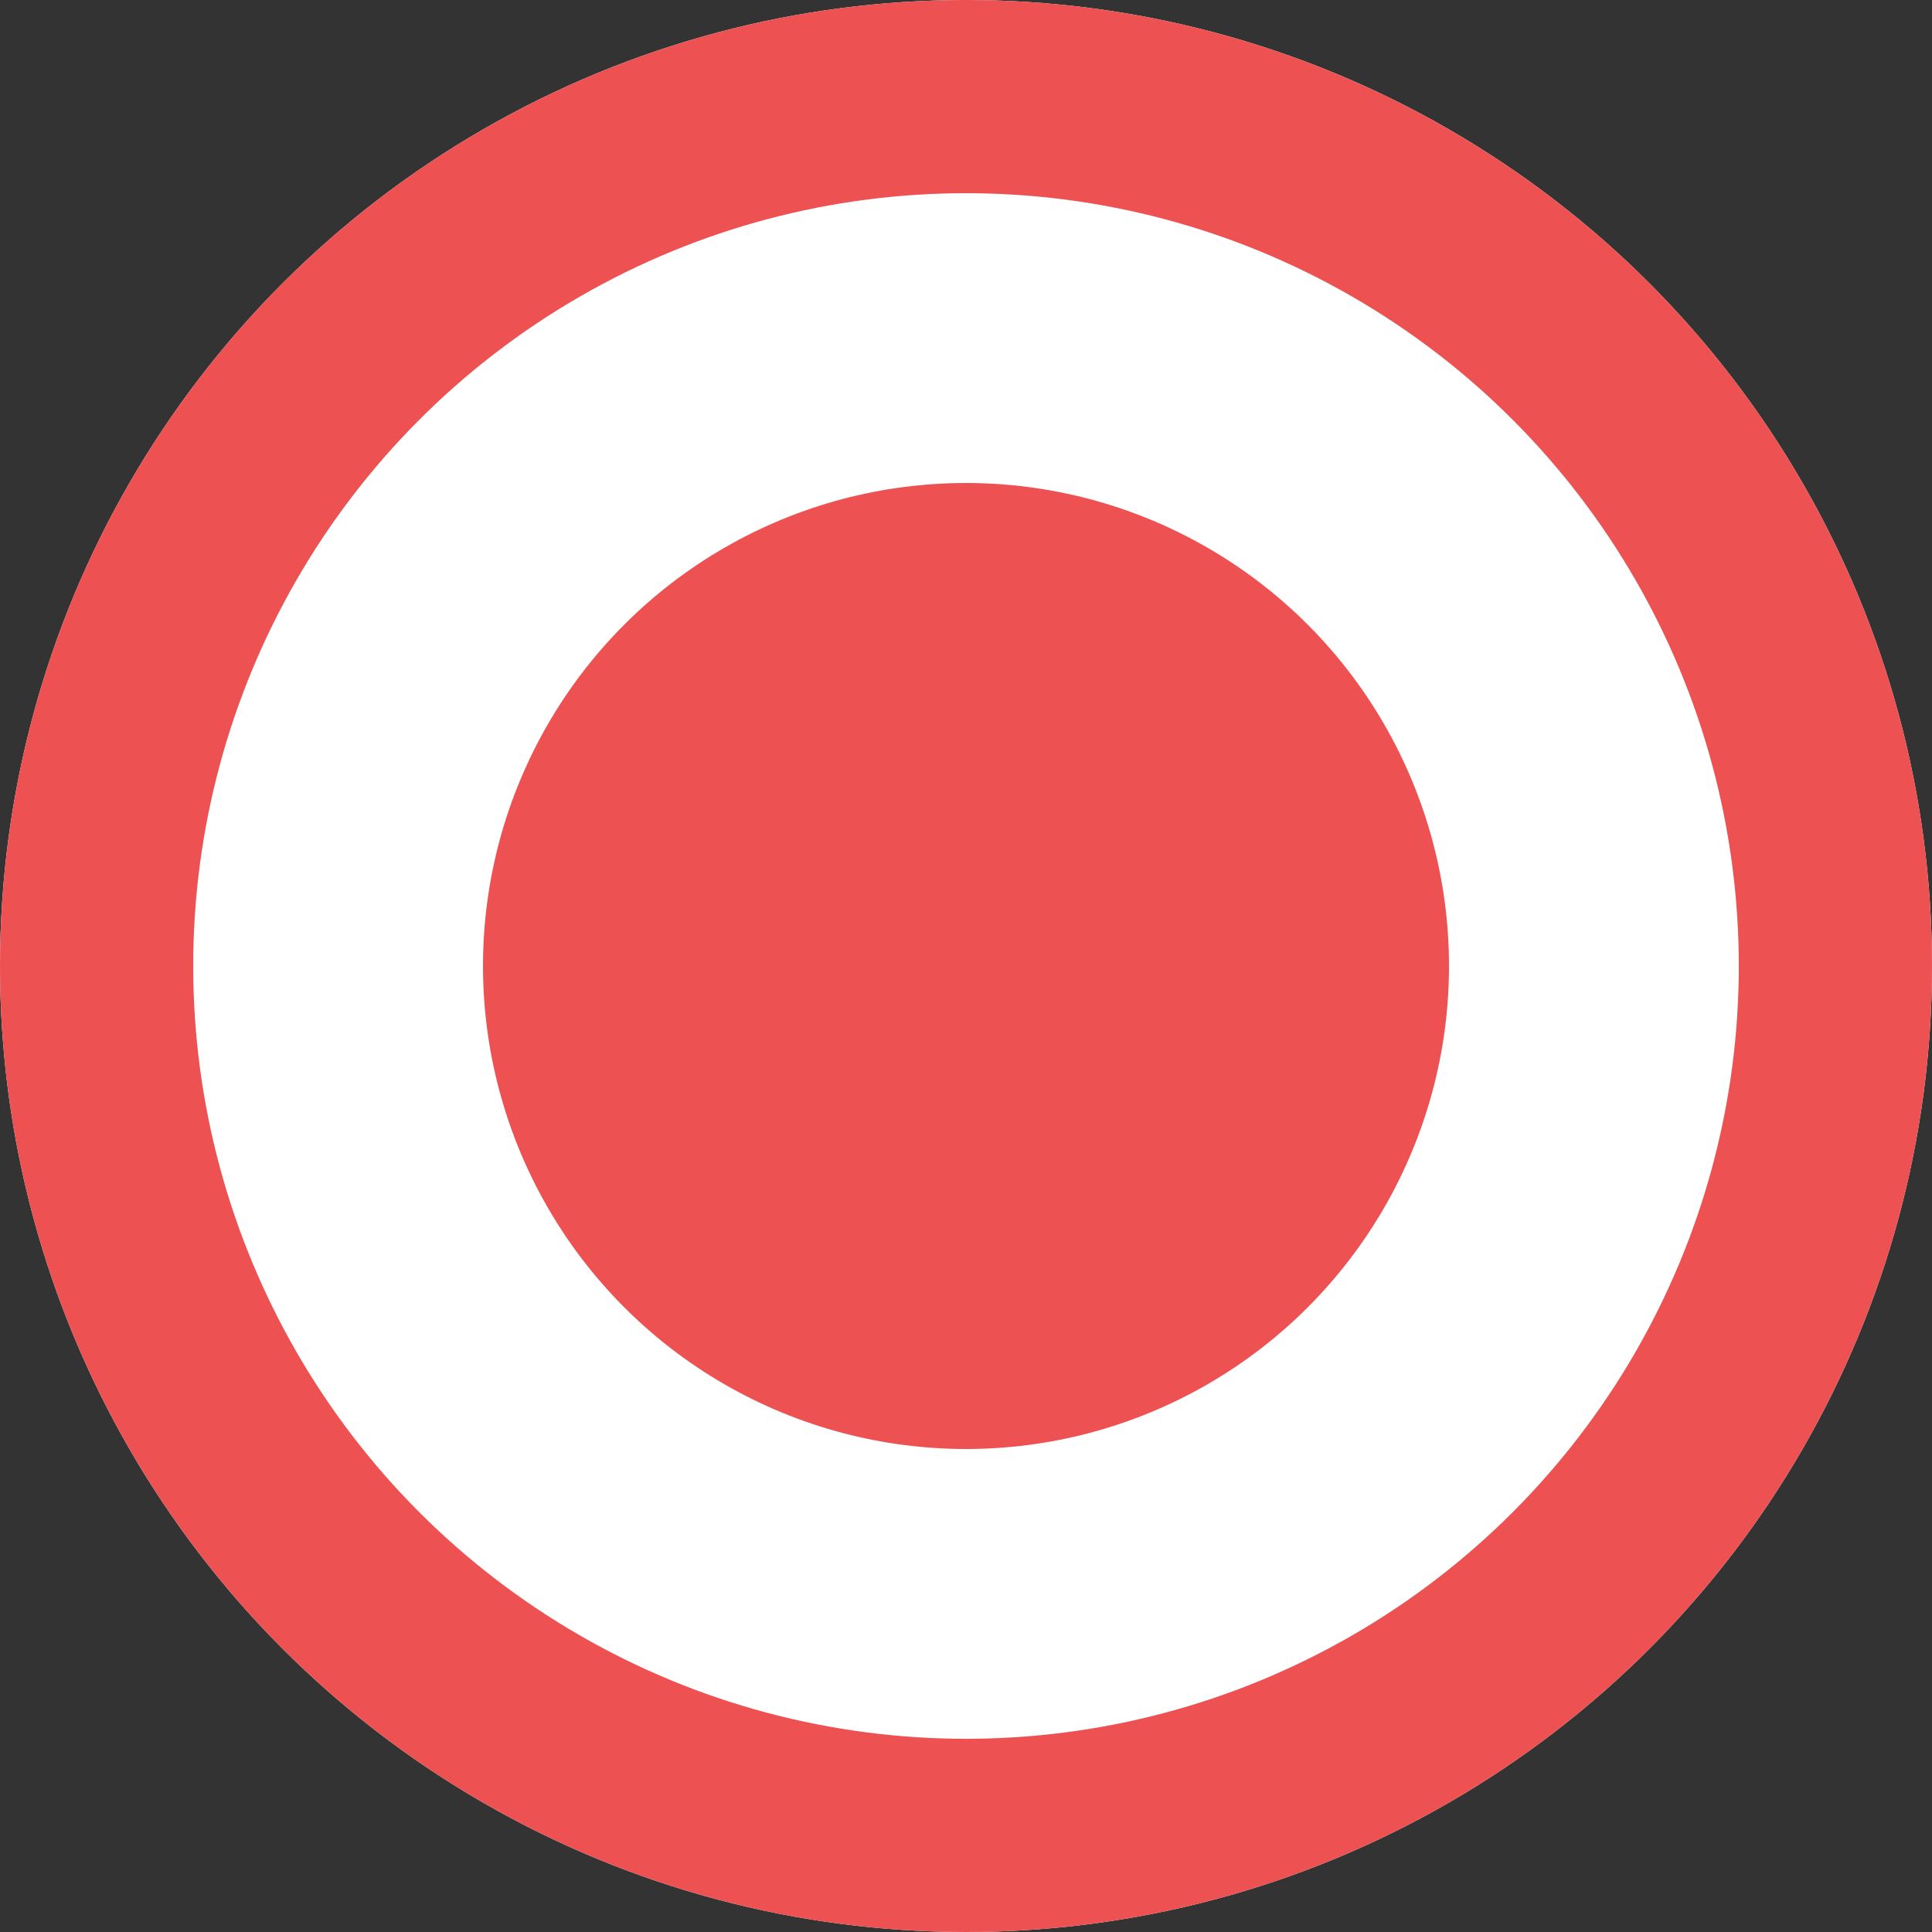 <svg xmlns="http://www.w3.org/2000/svg" width="20" height="20" viewBox="0 0 20 20">
    <rect x="0" y="0" width="20" height="20" fill="#333333" stroke="none"/>
    <g fill="#fff" stroke="#ed5152" stroke-width="2px">
        <circle cx="10" cy="10" r="10" stroke="none"/>
        <circle cx="10" cy="10" r="9" fill="none"/>
    </g>
    <circle cx="5" cy="5" r="5" fill="#ed5152" transform="translate(5 5)"/>
</svg>
